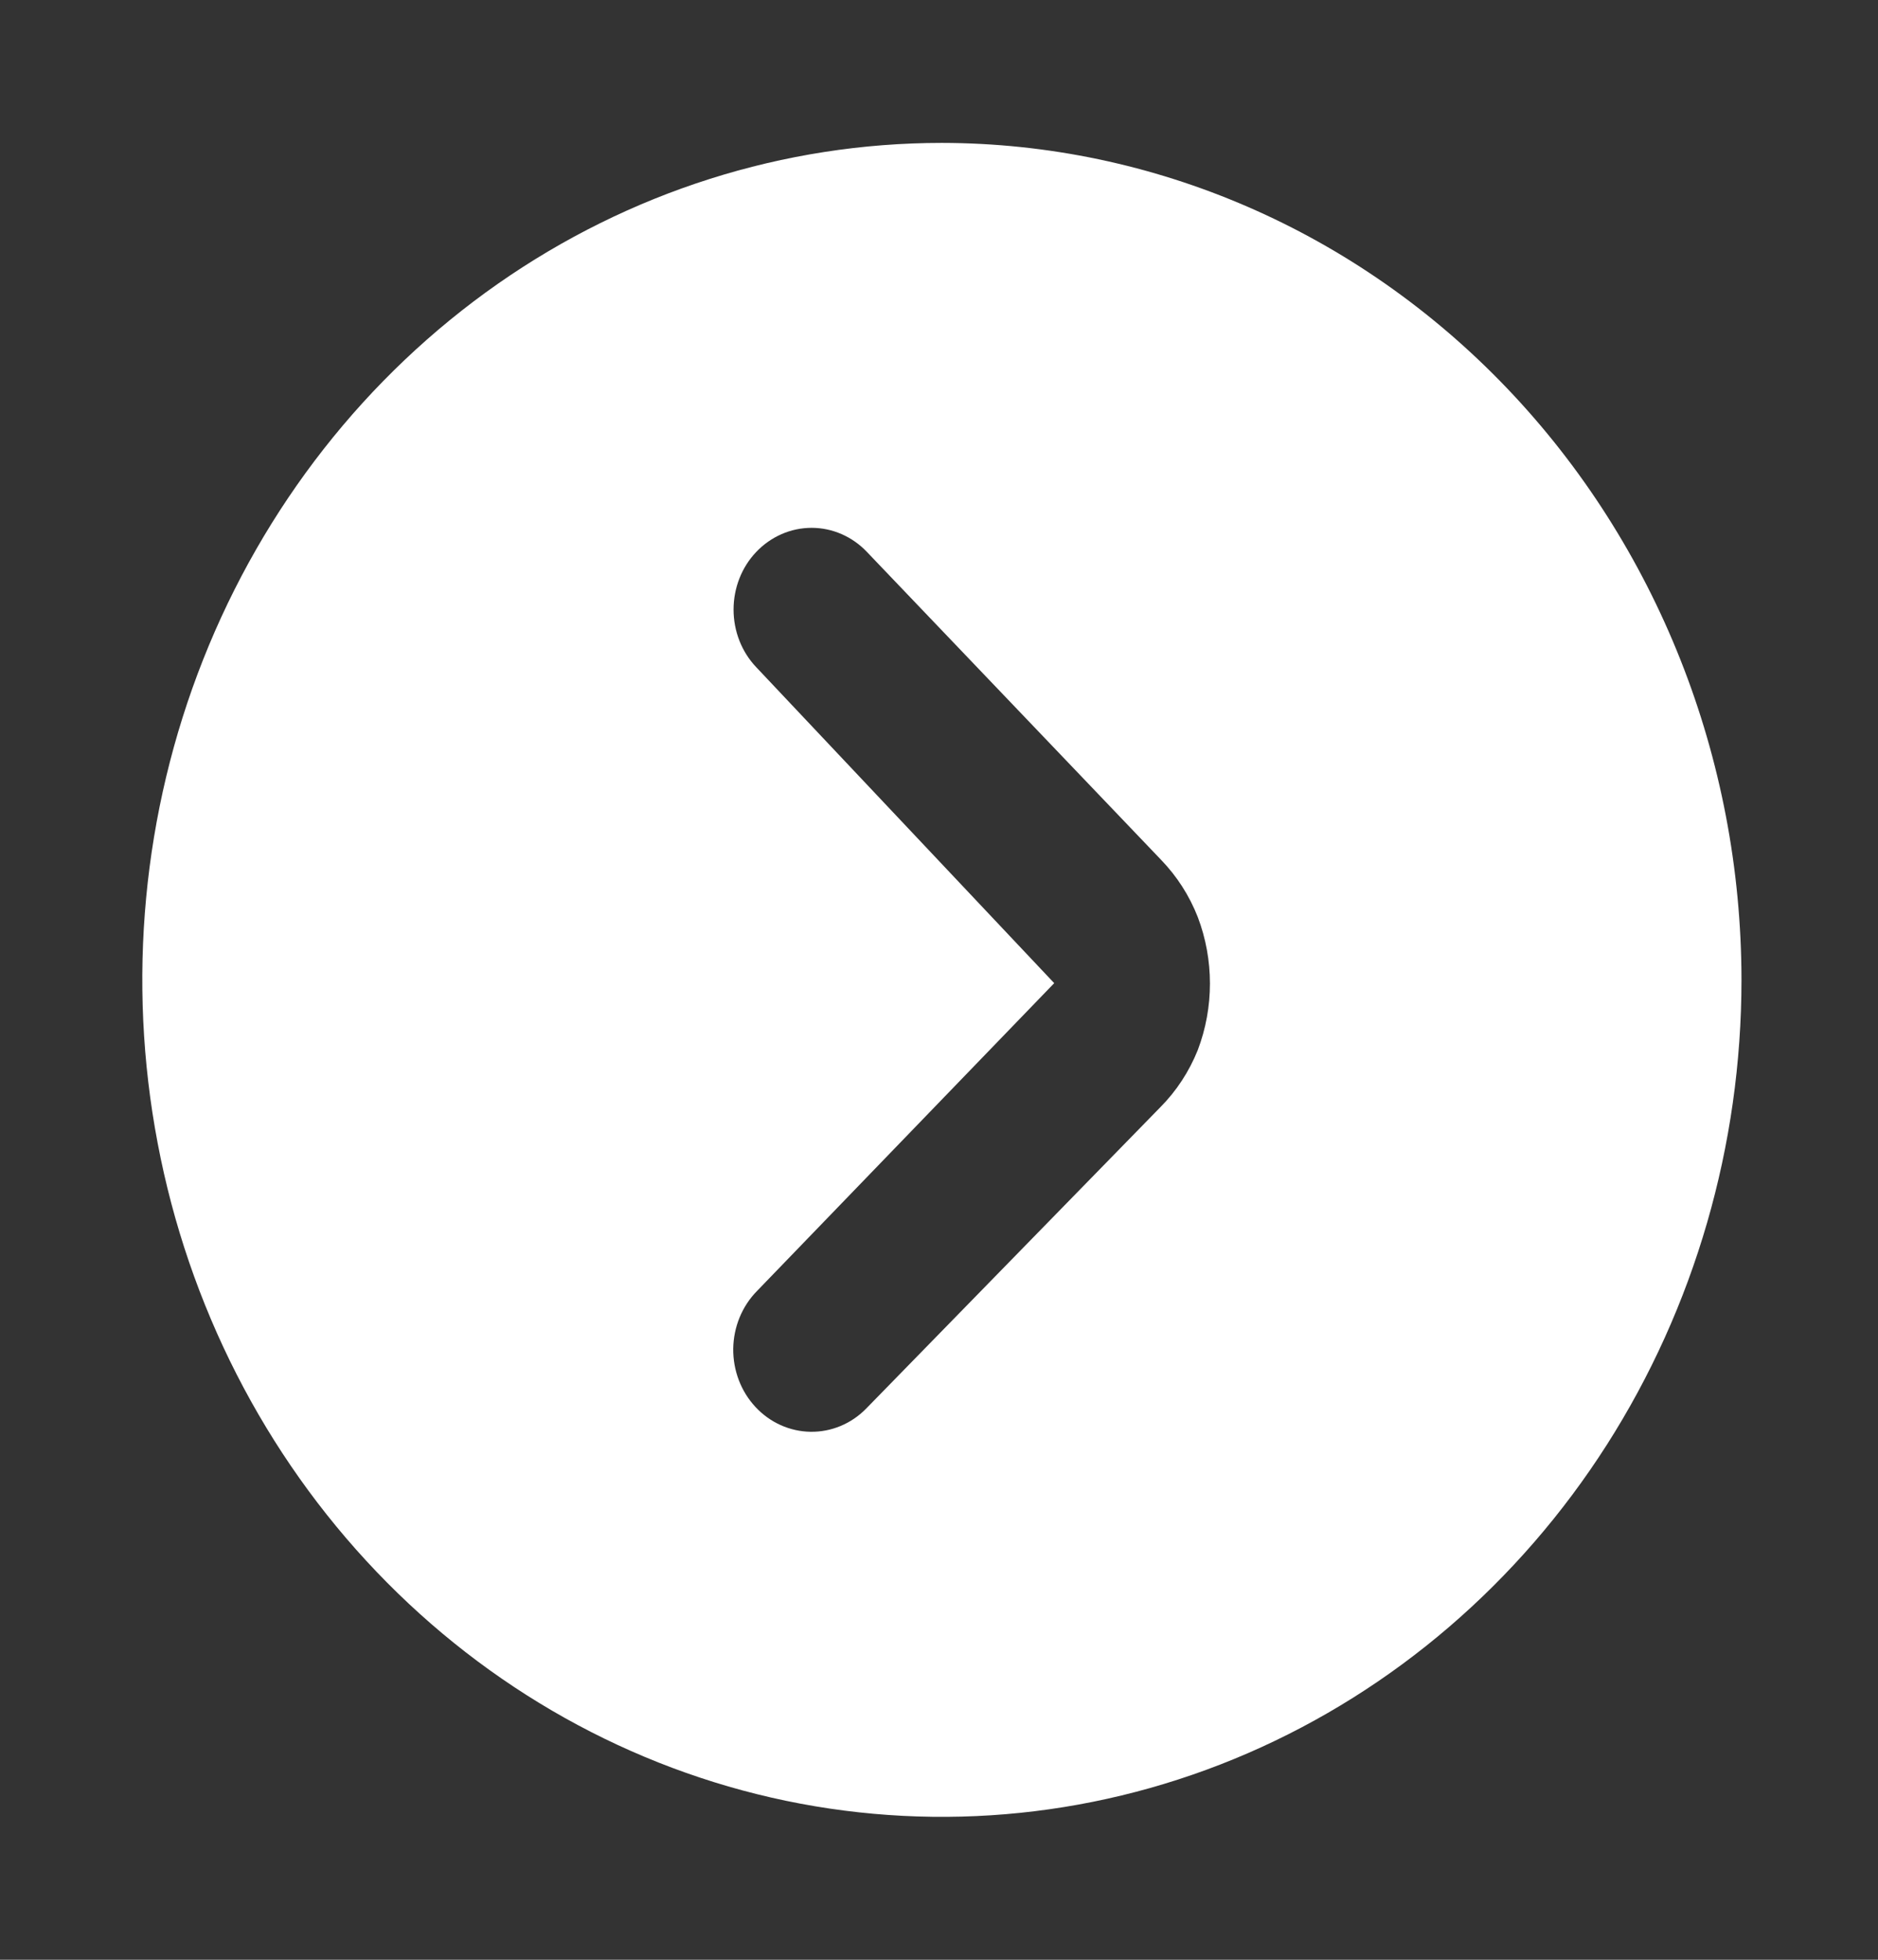 <svg width="23" height="24" viewBox="0 0 23 24" fill="none" xmlns="http://www.w3.org/2000/svg">
<rect x="0" y="0" width="23" height="24" fill="#333333" stroke="none"/>
<g clip-path="url(#clip0_4_83)">
<path d="M21.328 12C21.328 14.027 20.754 16.009 19.678 17.695C18.602 19.38 17.072 20.694 15.283 21.47C13.493 22.246 11.524 22.448 9.625 22.053C7.725 21.657 5.98 20.681 4.611 19.248C3.241 17.814 2.308 15.988 1.931 14C1.553 12.011 1.747 9.95 2.488 8.077C3.229 6.205 4.484 4.604 6.095 3.477C7.705 2.351 9.598 1.75 11.535 1.75C14.132 1.753 16.621 2.833 18.457 4.755C20.293 6.677 21.326 9.282 21.328 12ZM9.261 6.76C9.083 6.947 8.984 7.201 8.984 7.465C8.984 7.729 9.083 7.983 9.261 8.17L12.911 12.04L9.271 15.81C9.088 15.996 8.984 16.25 8.98 16.516C8.977 16.782 9.074 17.039 9.252 17.23C9.429 17.421 9.672 17.53 9.926 17.534C10.181 17.538 10.426 17.436 10.608 17.25L14.21 13.56C14.407 13.362 14.563 13.124 14.669 12.86C14.868 12.337 14.868 11.753 14.669 11.23C14.566 10.967 14.413 10.73 14.22 10.53L10.618 6.76C10.529 6.666 10.424 6.592 10.307 6.541C10.191 6.49 10.066 6.464 9.94 6.464C9.814 6.464 9.689 6.49 9.572 6.541C9.456 6.592 9.35 6.666 9.261 6.76Z" fill="white"/>
</g>
<defs>
<clipPath id="clip0_4_83">
<rect width="24" height="22.93" fill="white" transform="translate(23) rotate(90)"/>
</clipPath>
</defs>
</svg>
